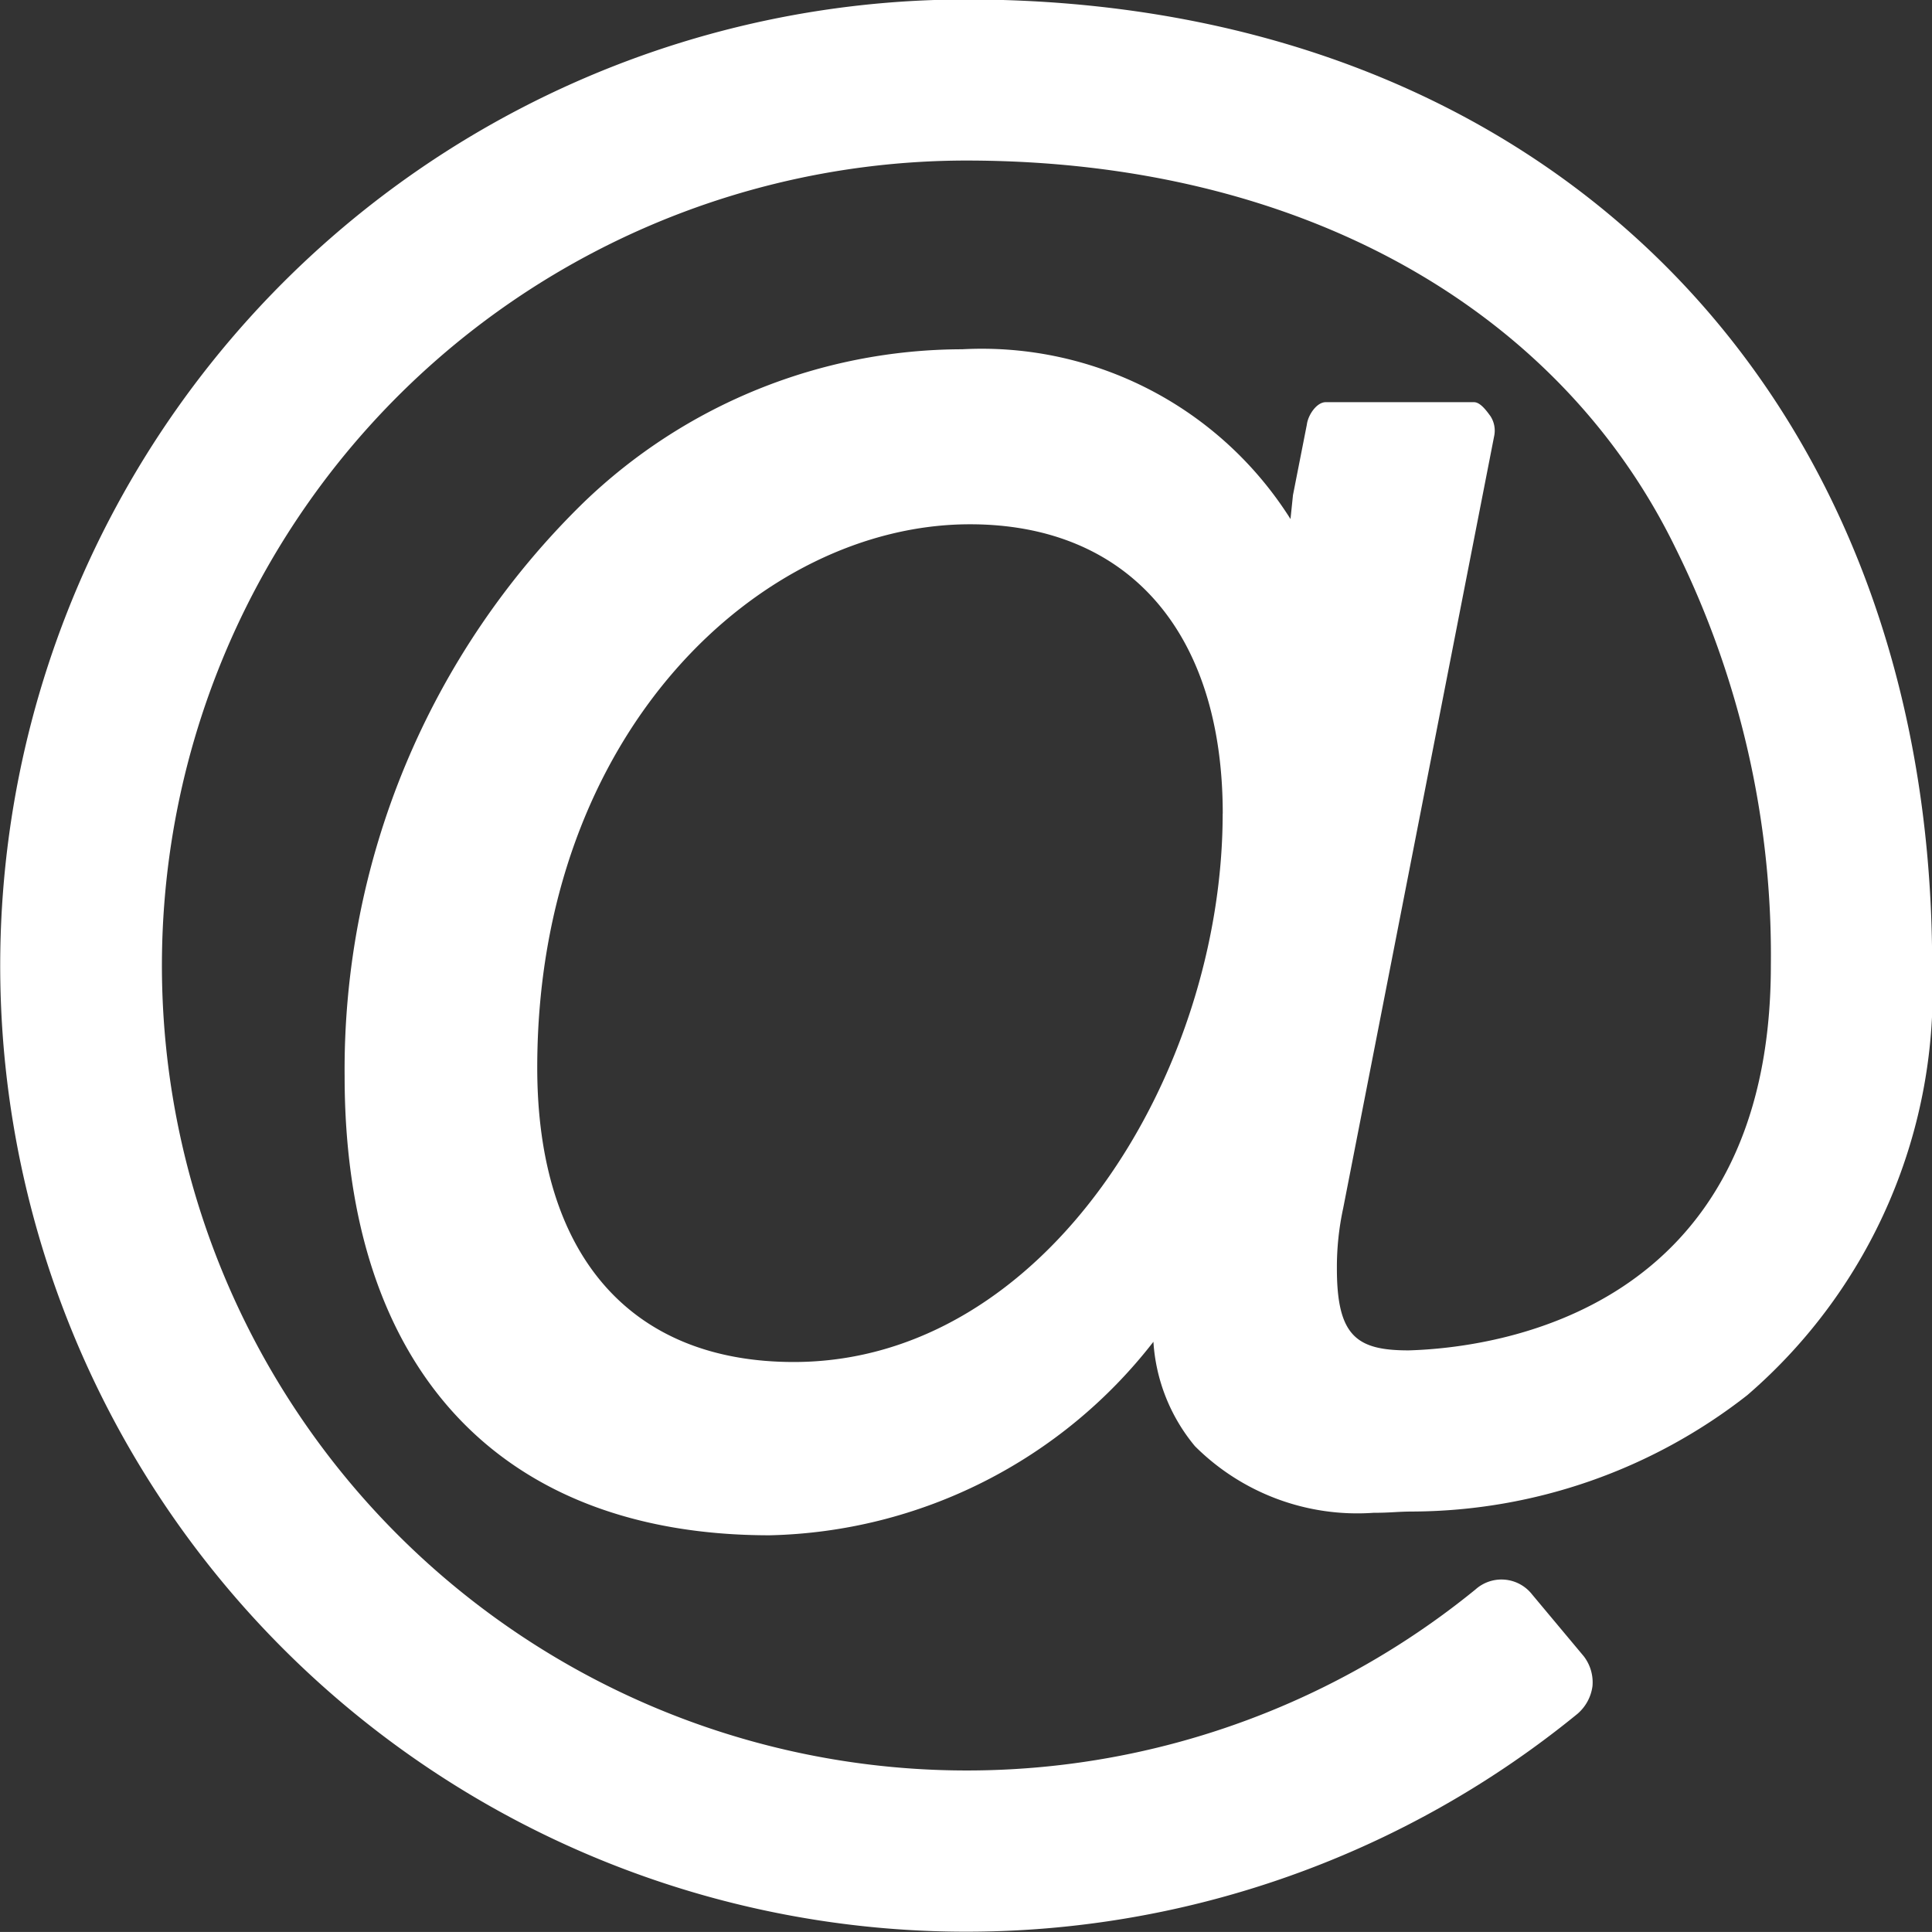 <svg xmlns="http://www.w3.org/2000/svg" width="25.777" height="25.776" viewBox="0 0 25.777 25.776">
  <rect x="0" y="0" width="25.777" height="25.776" fill="#333333" stroke="none"/>
  <path id="路径_9526" data-name="路径 9526" d="M89.42,84.071c0-2.417-1.259-3.86-3.373-3.86-2.786,0-5.773,2.769-5.773,7.25,0,2.5,1.242,3.927,3.423,3.927,3.373,0,5.722-3.86,5.722-7.317ZM98.884,86.1a7.124,7.124,0,0,1-2.465,5.73,7.289,7.289,0,0,1-4.45,1.553c-.218,0-.3.017-.537.017a3.065,3.065,0,0,1-2.383-.889,2.414,2.414,0,0,1-.554-1.393A6.666,6.666,0,0,1,83.376,93.7c-3.608,0-5.672-2.232-5.672-6.125a10.566,10.566,0,0,1,3.184-7.65,7.294,7.294,0,0,1,5.056-2.049,4.868,4.868,0,0,1,4.38,2.265l.033-.319.185-.94c.017-.134.134-.3.251-.3h1.98c.084,0,.168.117.218.185a.355.355,0,0,1,.05.269l-2.014,10.3a3.715,3.715,0,0,0-.084.806c0,.906.269,1.091.957,1.091,1.141-.033,4.833-.5,4.833-5.135a12.223,12.223,0,0,0-1.273-5.572c-1.532-3.145-4.944-5.168-9.467-5.168a10.74,10.74,0,1,0,6.8,19.064.519.519,0,0,1,.755.068l.688.823a.57.57,0,0,1,.117.4.588.588,0,0,1-.2.369,12.89,12.89,0,1,1-8.156-22.873c7.7,0,12.888,5.185,12.888,12.888Z" transform="translate(-73.106 -73.216)" fill="#fff"/>
</svg>
